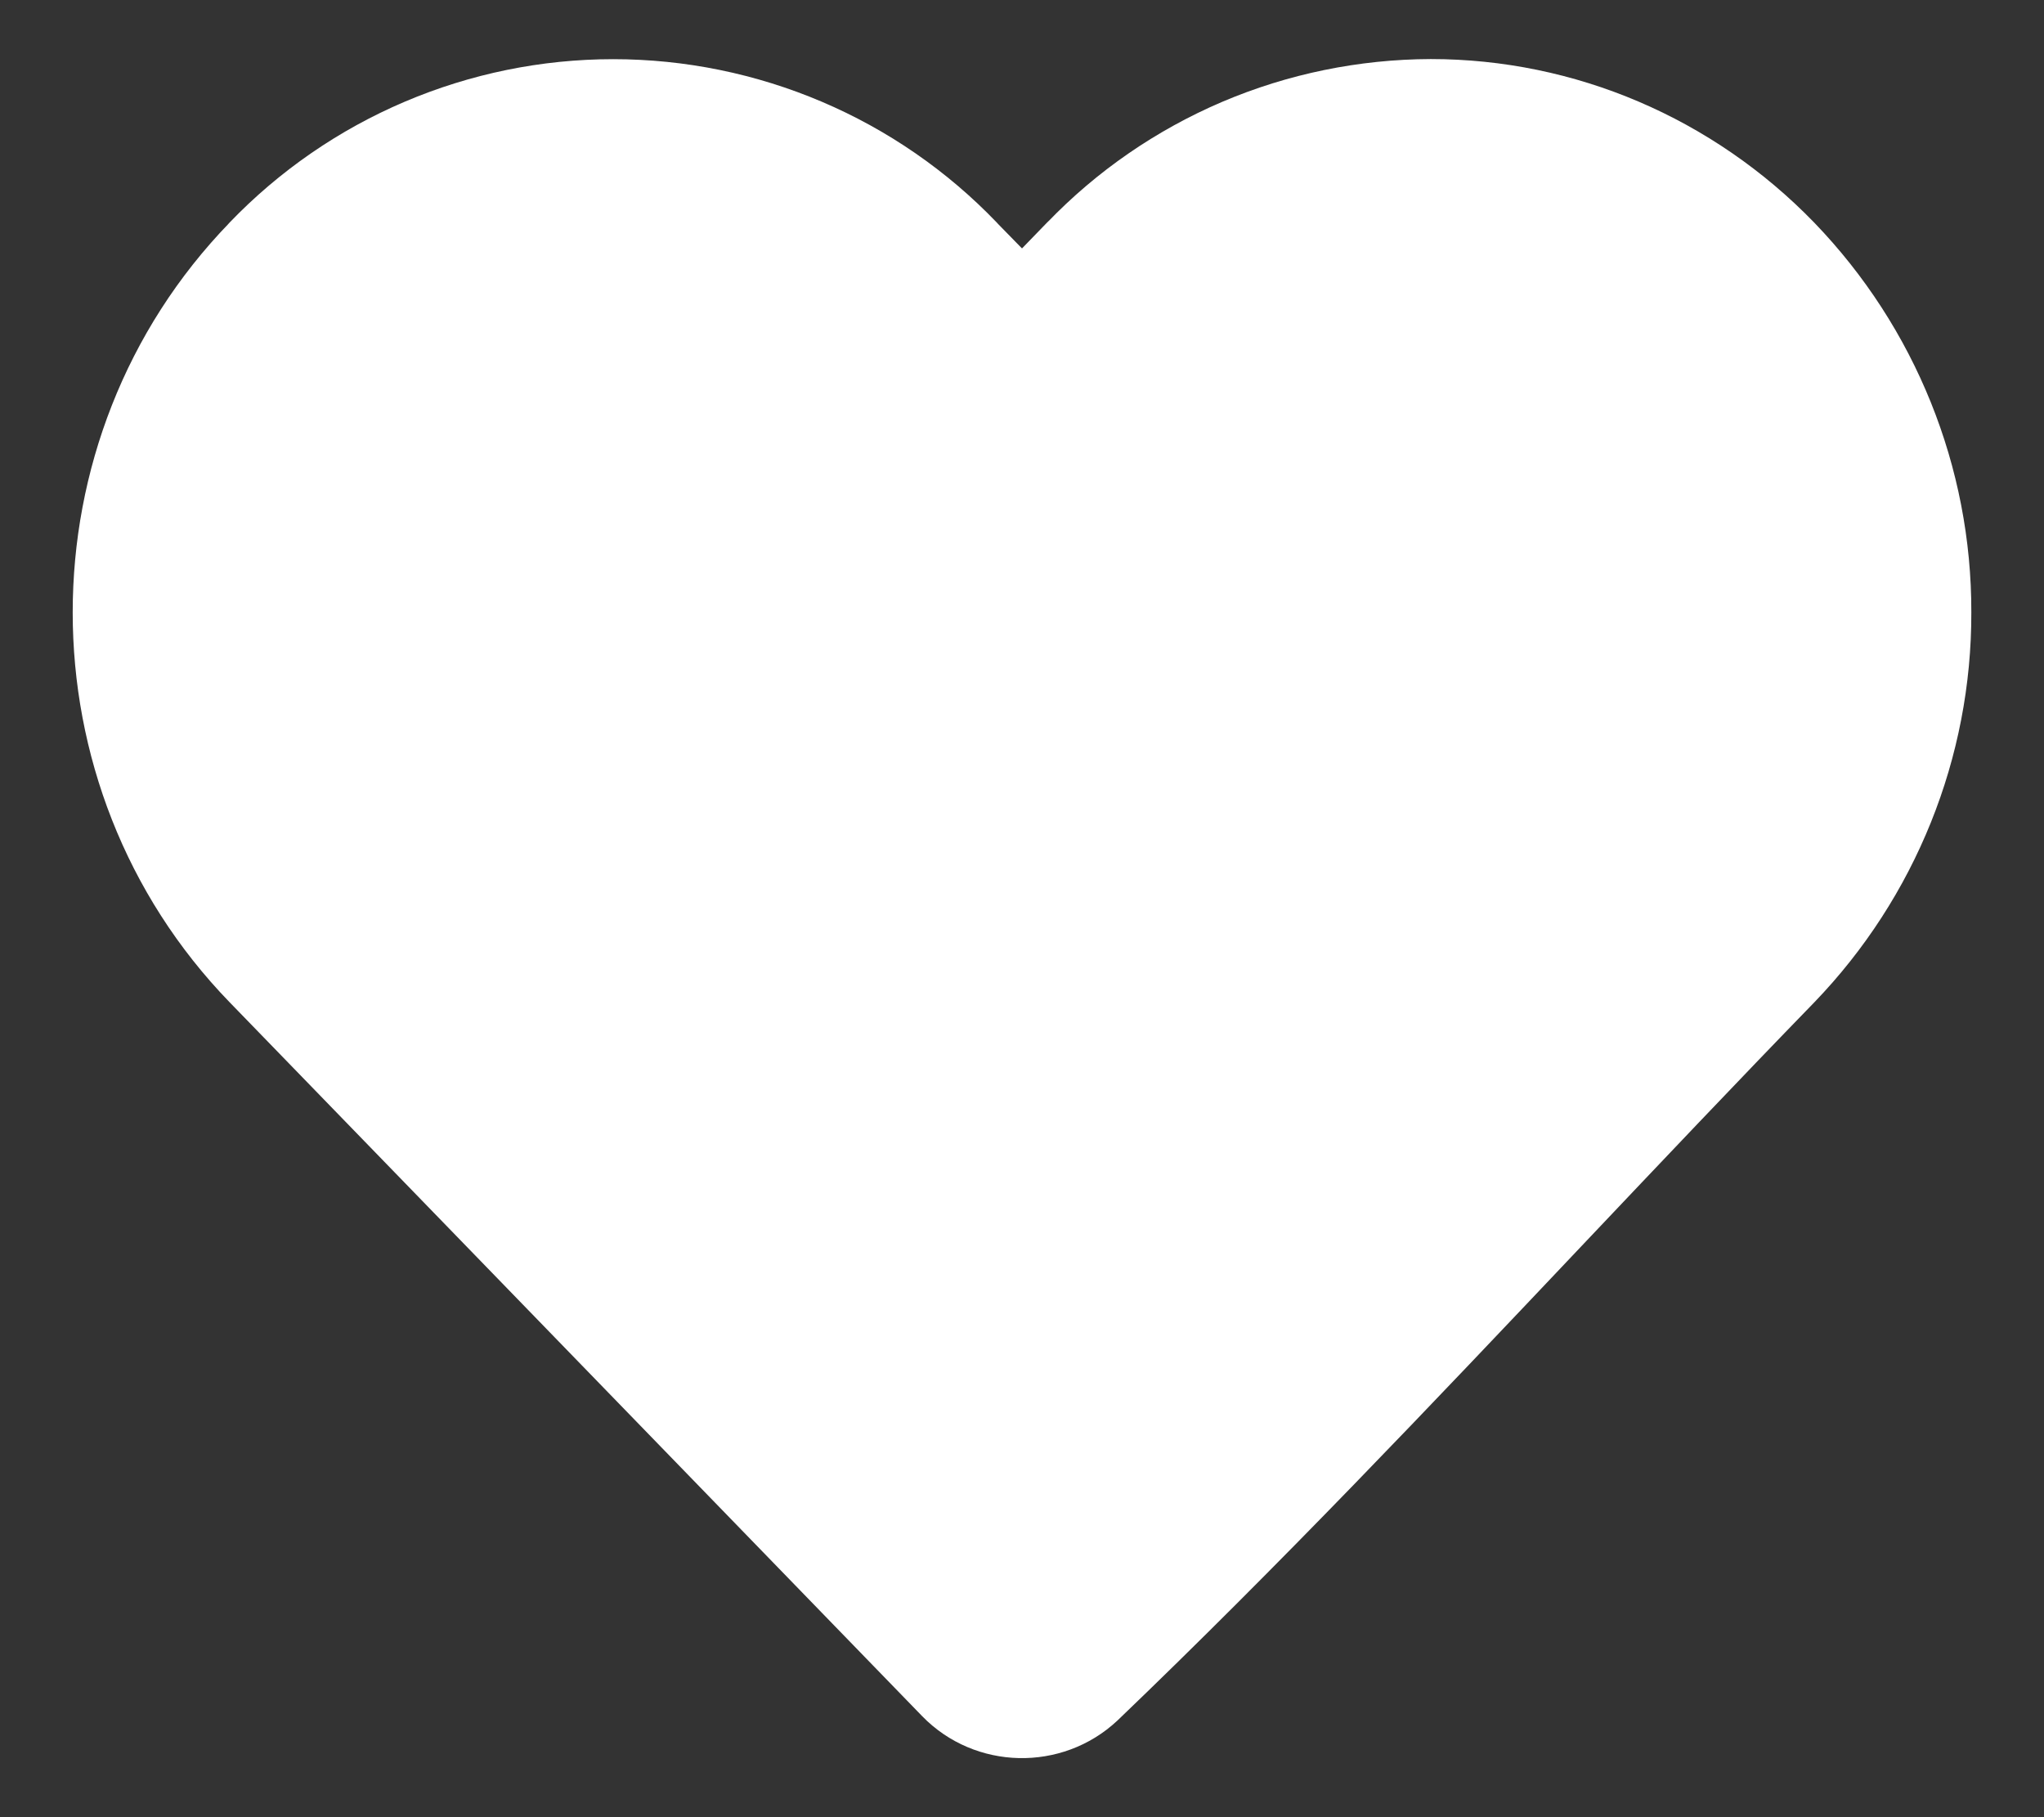<svg width="18" height="16" viewBox="0 0 18 16" fill="none" xmlns="http://www.w3.org/2000/svg">
<rect x="0" y="0" width="18" height="16" fill="#333333" stroke="none"/>
<path d="M16.96 5.391L16.96 5.393C16.963 6.567 16.508 7.698 15.69 8.547C15.006 9.251 14.333 9.962 13.661 10.671C12.314 12.094 10.973 13.51 9.566 14.858C9.239 15.164 8.719 15.152 8.408 14.832C8.408 14.832 8.408 14.832 8.408 14.832L2.31 8.547C0.617 6.802 0.617 3.982 2.31 2.238L2.311 2.236C2.71 1.821 3.189 1.49 3.72 1.264C4.251 1.038 4.822 0.921 5.4 0.921C5.978 0.921 6.55 1.038 7.081 1.264C7.612 1.49 8.091 1.821 8.489 2.236L8.489 2.236L8.491 2.239L8.714 2.467C8.789 2.544 8.893 2.587 9 2.587C9.108 2.587 9.212 2.543 9.287 2.466L9.508 2.238L9.51 2.237C9.909 1.822 10.388 1.492 10.919 1.265C11.45 1.039 12.022 0.922 12.6 0.92C13.76 0.92 14.871 1.394 15.689 2.238C16.507 3.086 16.963 4.217 16.96 5.391Z" fill="white" stroke="white" stroke-width="0.8" stroke-linejoin="round"/>
</svg>
